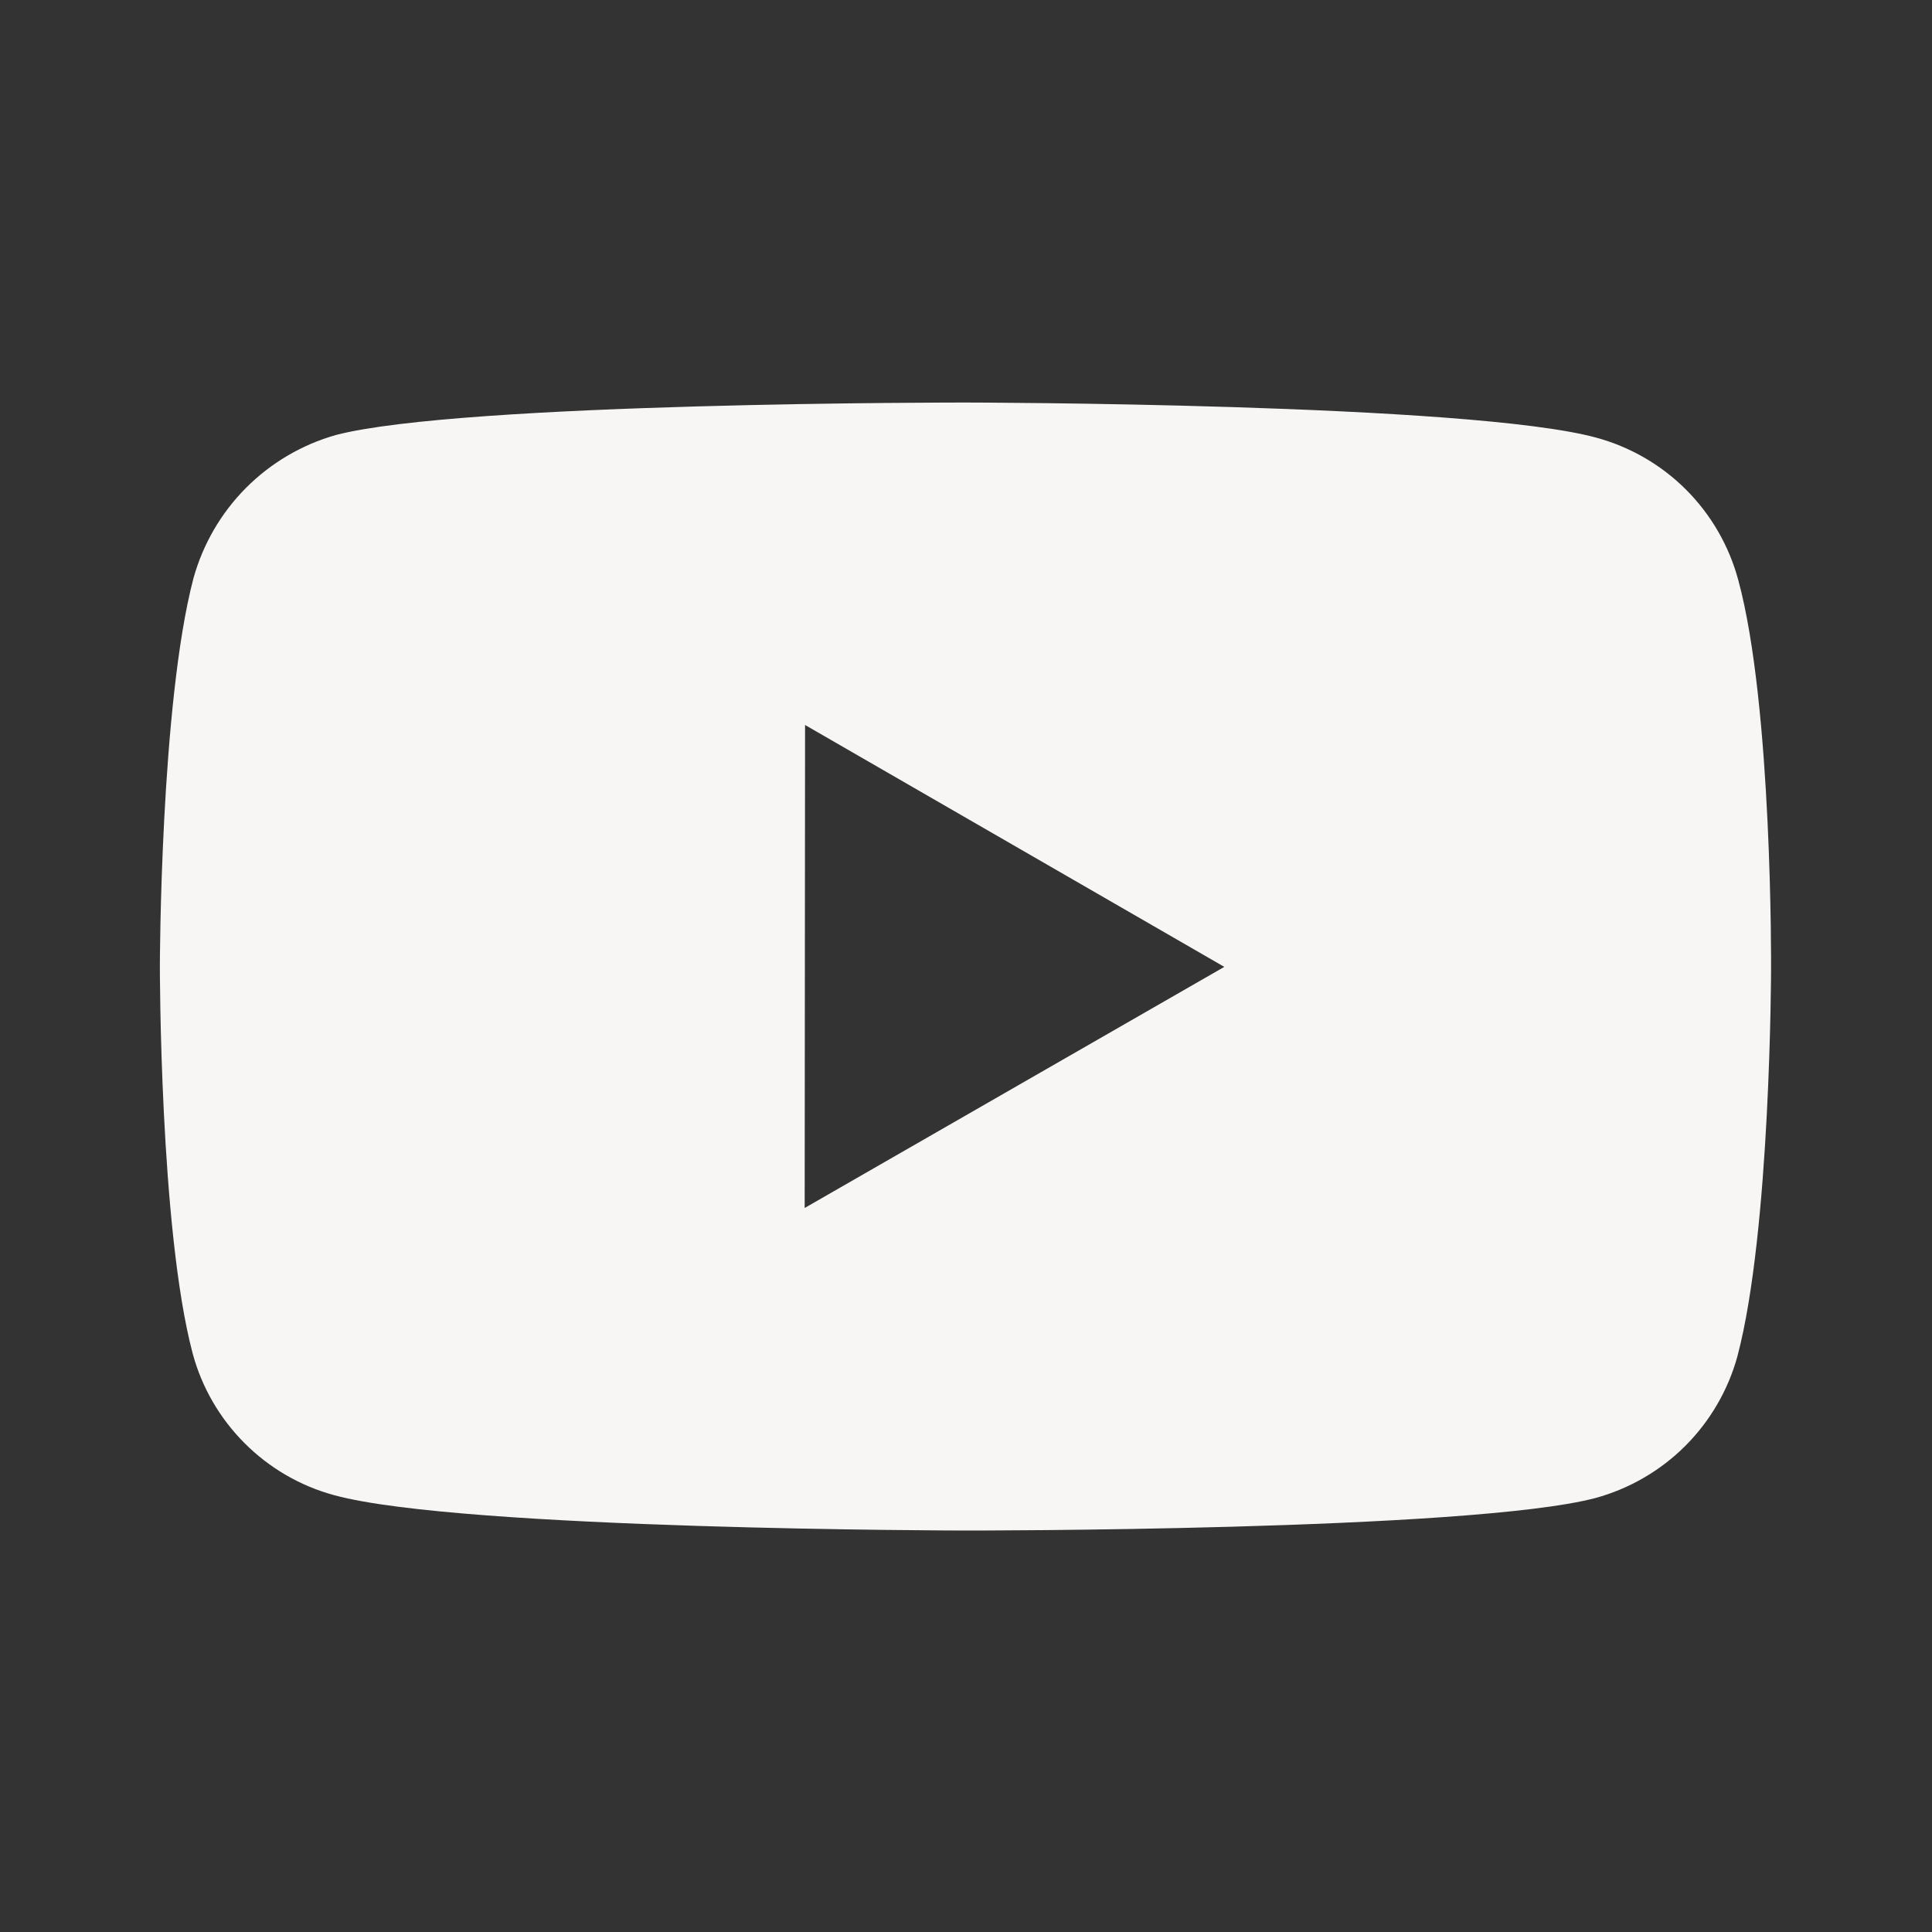 <svg width="20" height="20" viewBox="0 0 20 20" fill="none" xmlns="http://www.w3.org/2000/svg">
<rect x="0" y="0" width="20" height="20" fill="#333333" stroke="none"/>
<path d="M17.994 6.003C17.899 5.651 17.714 5.33 17.456 5.071C17.199 4.813 16.878 4.627 16.526 4.531C15.221 4.173 10 4.167 10 4.167C10 4.167 4.78 4.161 3.474 4.504C3.123 4.604 2.803 4.793 2.545 5.052C2.287 5.312 2.101 5.633 2.003 5.985C1.659 7.29 1.655 9.997 1.655 9.997C1.655 9.997 1.652 12.717 1.994 14.009C2.185 14.723 2.748 15.287 3.463 15.479C4.781 15.838 9.988 15.844 9.988 15.844C9.988 15.844 15.209 15.85 16.514 15.508C16.866 15.412 17.187 15.226 17.445 14.969C17.703 14.711 17.89 14.39 17.986 14.039C18.331 12.735 18.334 10.029 18.334 10.029C18.334 10.029 18.35 7.308 17.994 6.003ZM8.33 12.505L8.334 7.505L12.674 10.009L8.33 12.505Z" fill="#F7F6F4"/>
</svg>
